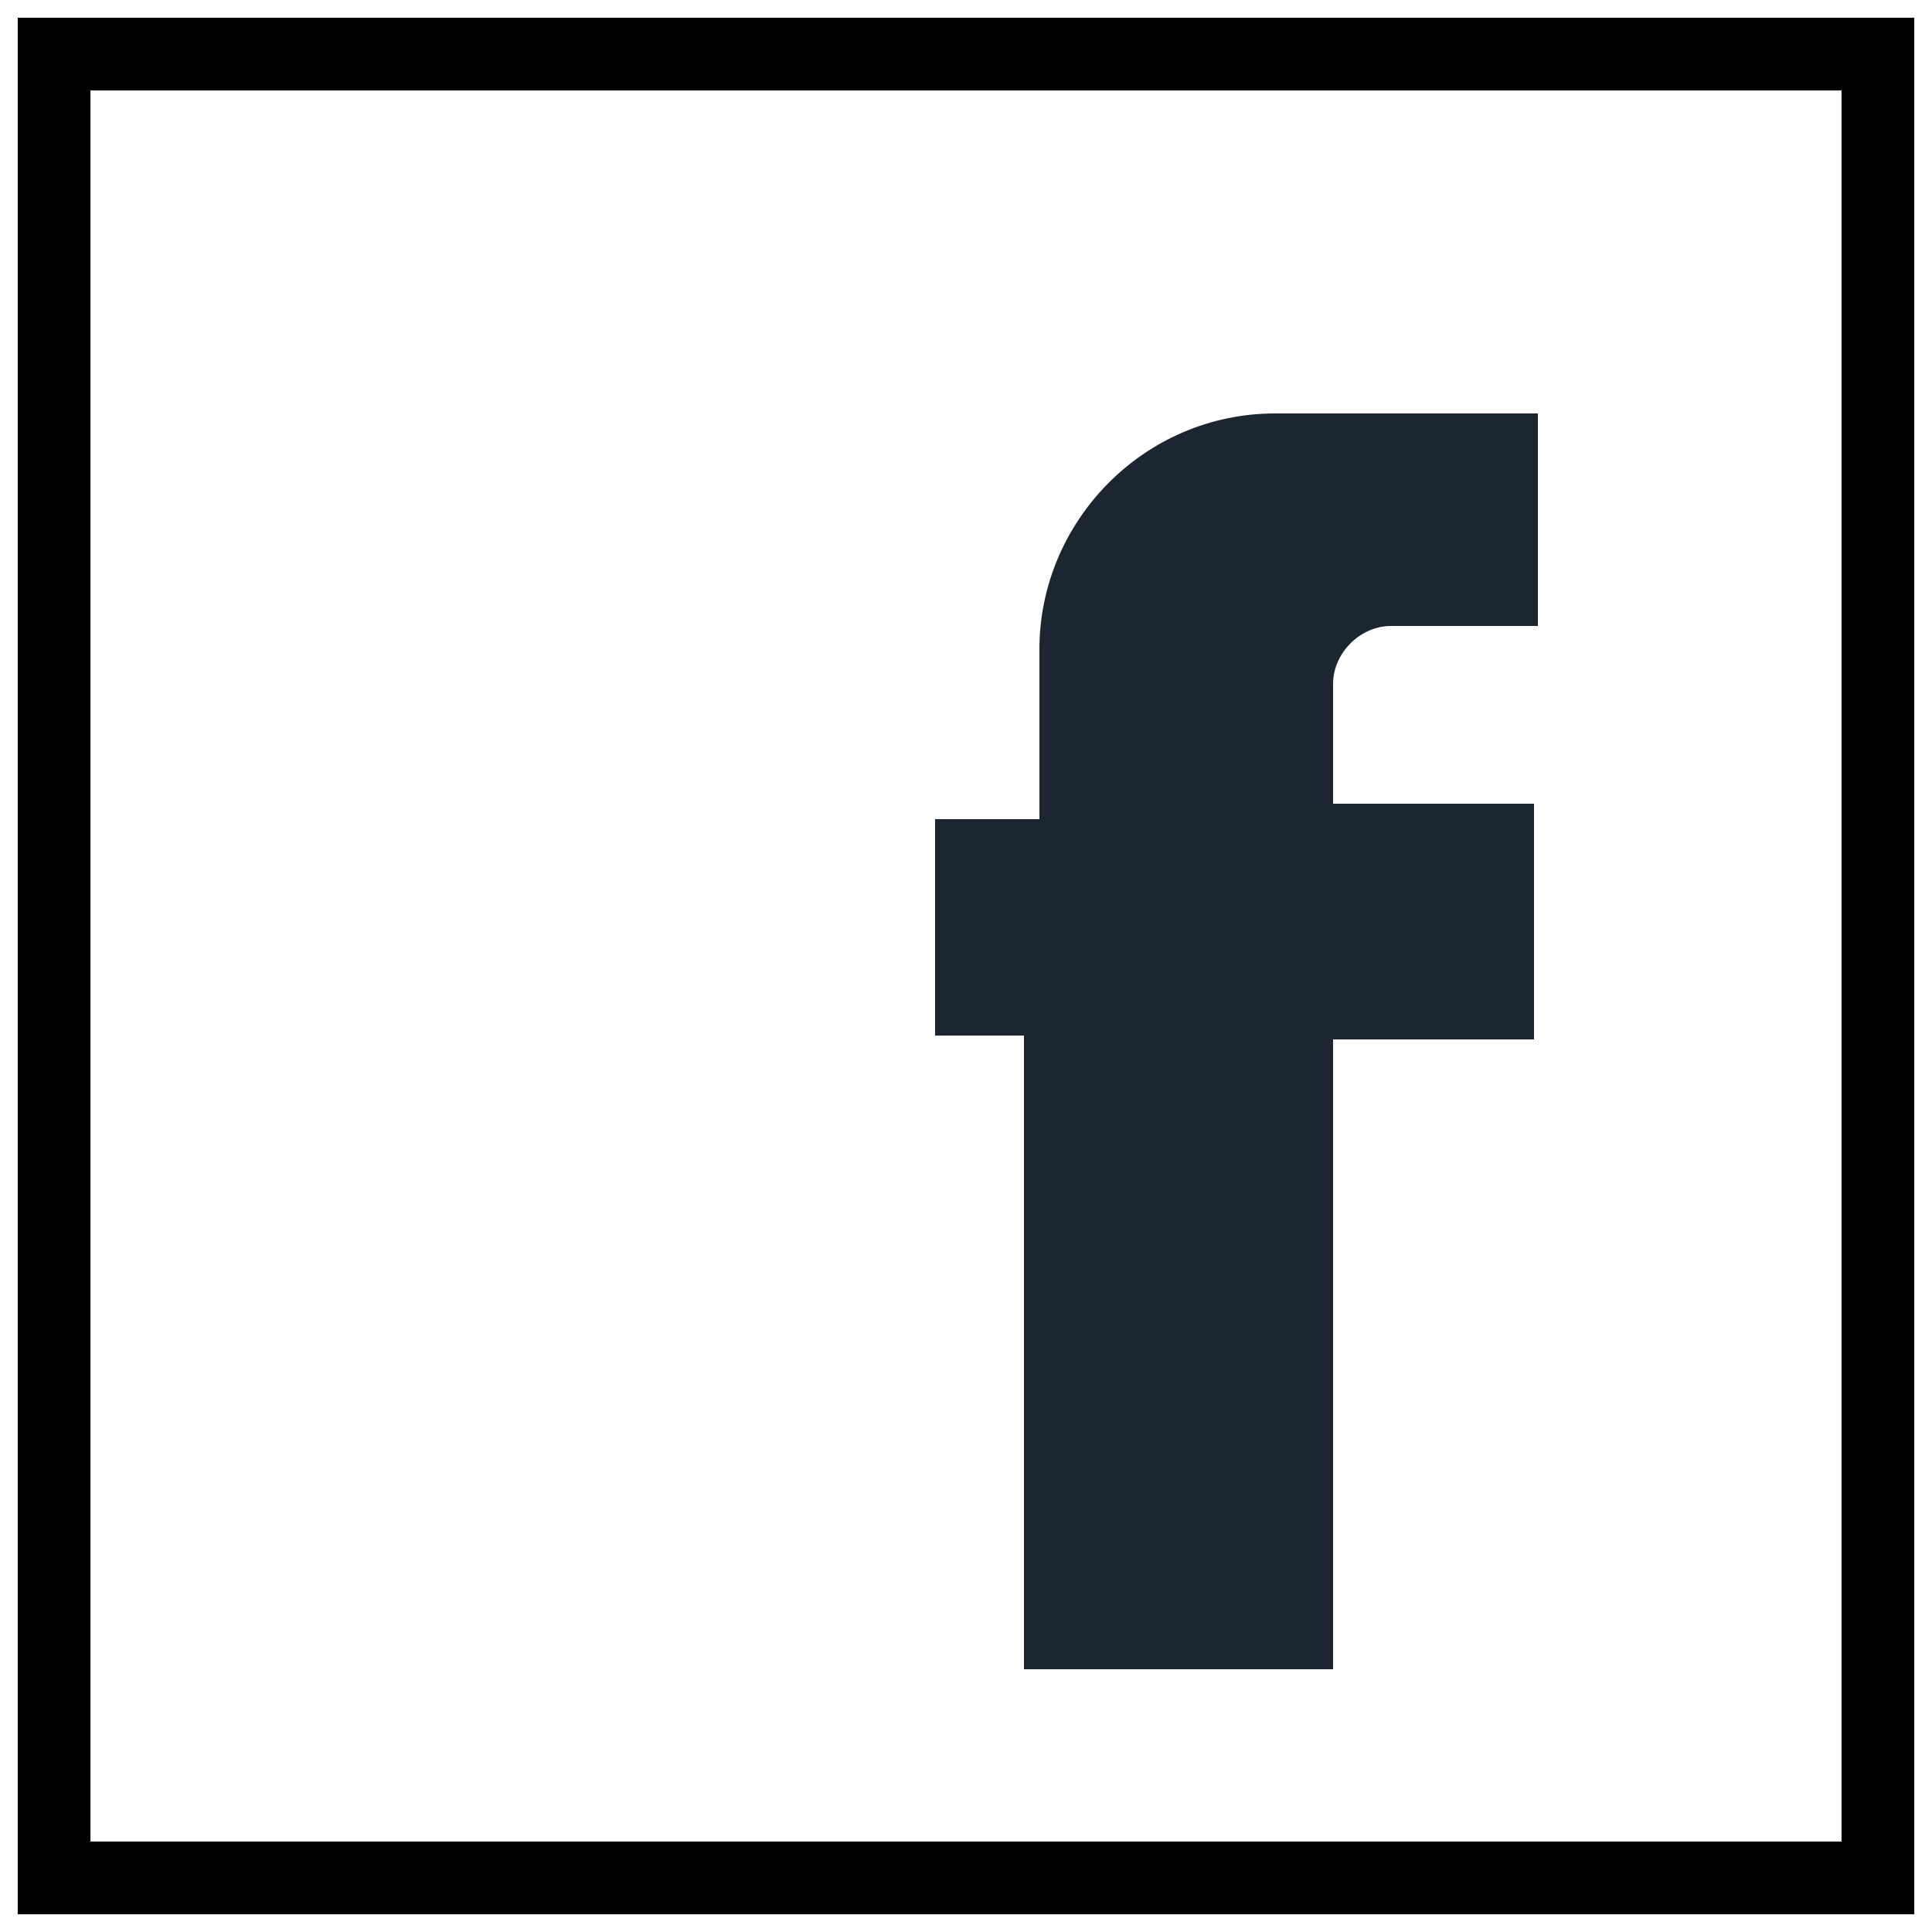 <?xml version="1.0" encoding="utf-8"?>
<!-- Generator: Adobe Illustrator 18.1.1, SVG Export Plug-In . SVG Version: 6.00 Build 0)  -->
<!DOCTYPE svg PUBLIC "-//W3C//DTD SVG 1.1//EN" "http://www.w3.org/Graphics/SVG/1.1/DTD/svg11.dtd">
<svg version="1.1" id="Layer_1" xmlns="http://www.w3.org/2000/svg" xmlns:xlink="http://www.w3.org/1999/xlink" x="0px" y="0px"
	 viewBox="0 0 50 50" enable-background="new 0 0 50 50" xml:space="preserve">
<g>
	<rect x="1.4" y="1.4" fill="none" stroke="#000000" stroke-width="1.883" stroke-miterlimit="10" width="47.2" height="47.2"/>
	<path fill="#1B2630" d="M34.5,43.2h-8V26.8h-2.3v-5.6h2.7v-4.4c0-3.3,2.7-6.1,6.1-6.1h6.8v5.5H36c-0.8,0-1.5,0.7-1.5,1.5l0,3.1h5.2
		v6.1h-5.2L34.5,43.2z"/>
</g>
</svg>
